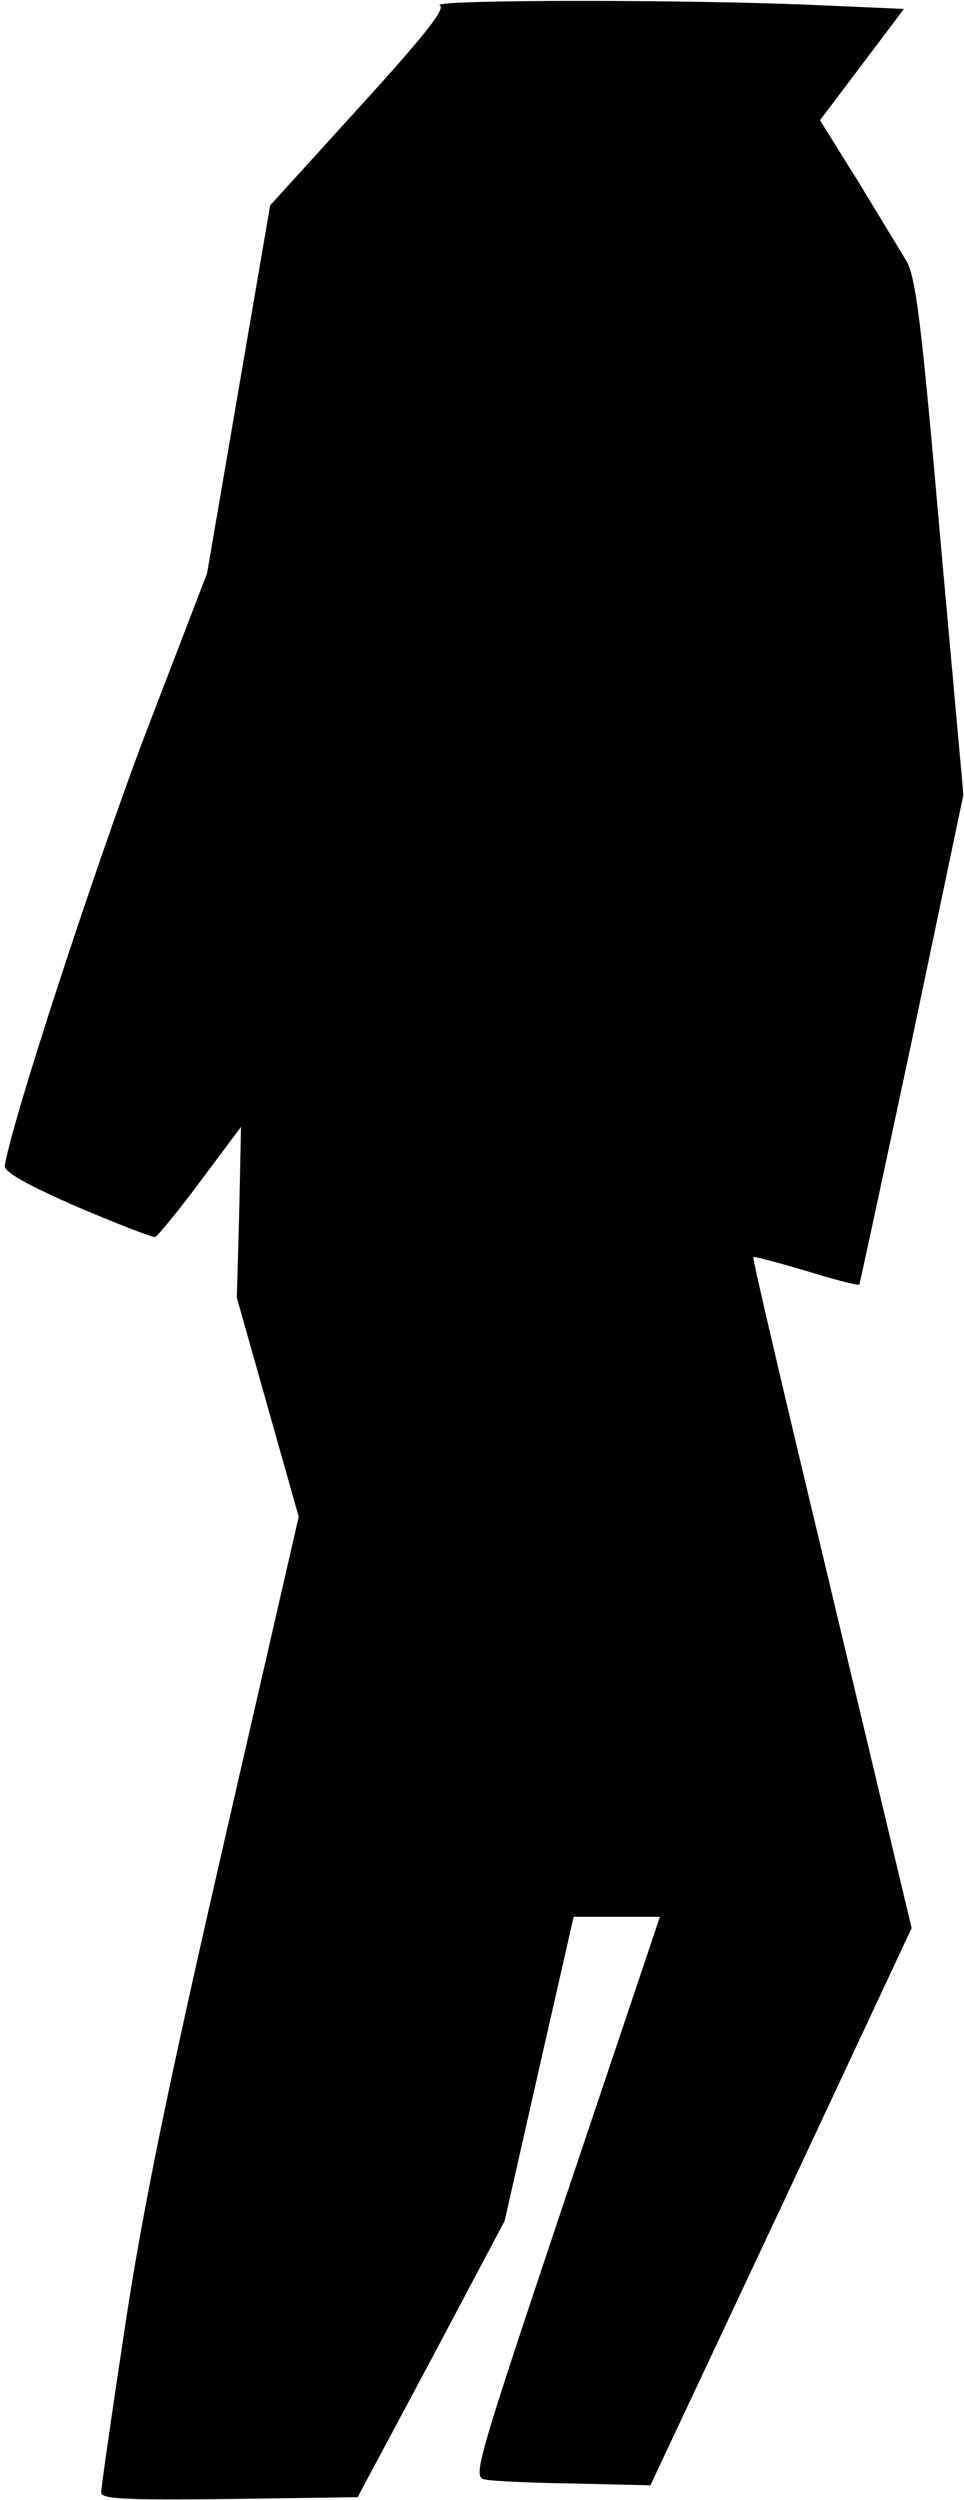 <?xml version="1.0" standalone="no"?>
<!DOCTYPE svg PUBLIC "-//W3C//DTD SVG 20010904//EN"
 "http://www.w3.org/TR/2001/REC-SVG-20010904/DTD/svg10.dtd">
<svg version="1.0" xmlns="http://www.w3.org/2000/svg"
 width="162pt" height="420pt" viewBox="0 0 162 420"
 preserveAspectRatio="xMidYMid meet">
<g transform="translate(0,420) scale(0.1,-0.1)"
fill="#000000" stroke="none">
<path fill="#000000" stroke="none" d="M739 4191 c10 -6 -25 -50 -136 -172
l-149 -164 -53 -309 -53 -309 -106 -276 c-83 -220 -221 -641 -234 -719 -2 -10
36 -32 121 -69 68 -29 127 -52 132 -51 4 2 39 44 76 94 l68 91 -3 -144 -4
-143 52 -184 52 -184 -126 -549 c-95 -414 -136 -613 -166 -812 -22 -145 -40
-270 -40 -278 0 -11 38 -13 216 -11 l215 3 124 232 123 232 58 256 58 255 72
0 73 0 -158 -470 c-149 -445 -157 -471 -137 -475 12 -3 79 -6 150 -7 l129 -3
220 468 219 468 -134 562 c-74 309 -134 563 -132 565 1 2 41 -9 89 -23 48 -15
88 -25 89 -23 1 1 41 188 89 413 l86 410 -39 432 c-32 367 -41 437 -57 465
-11 18 -48 79 -82 135 l-63 101 71 94 70 93 -137 6 c-211 10 -659 10 -643 0z"/>
</g>
</svg>
